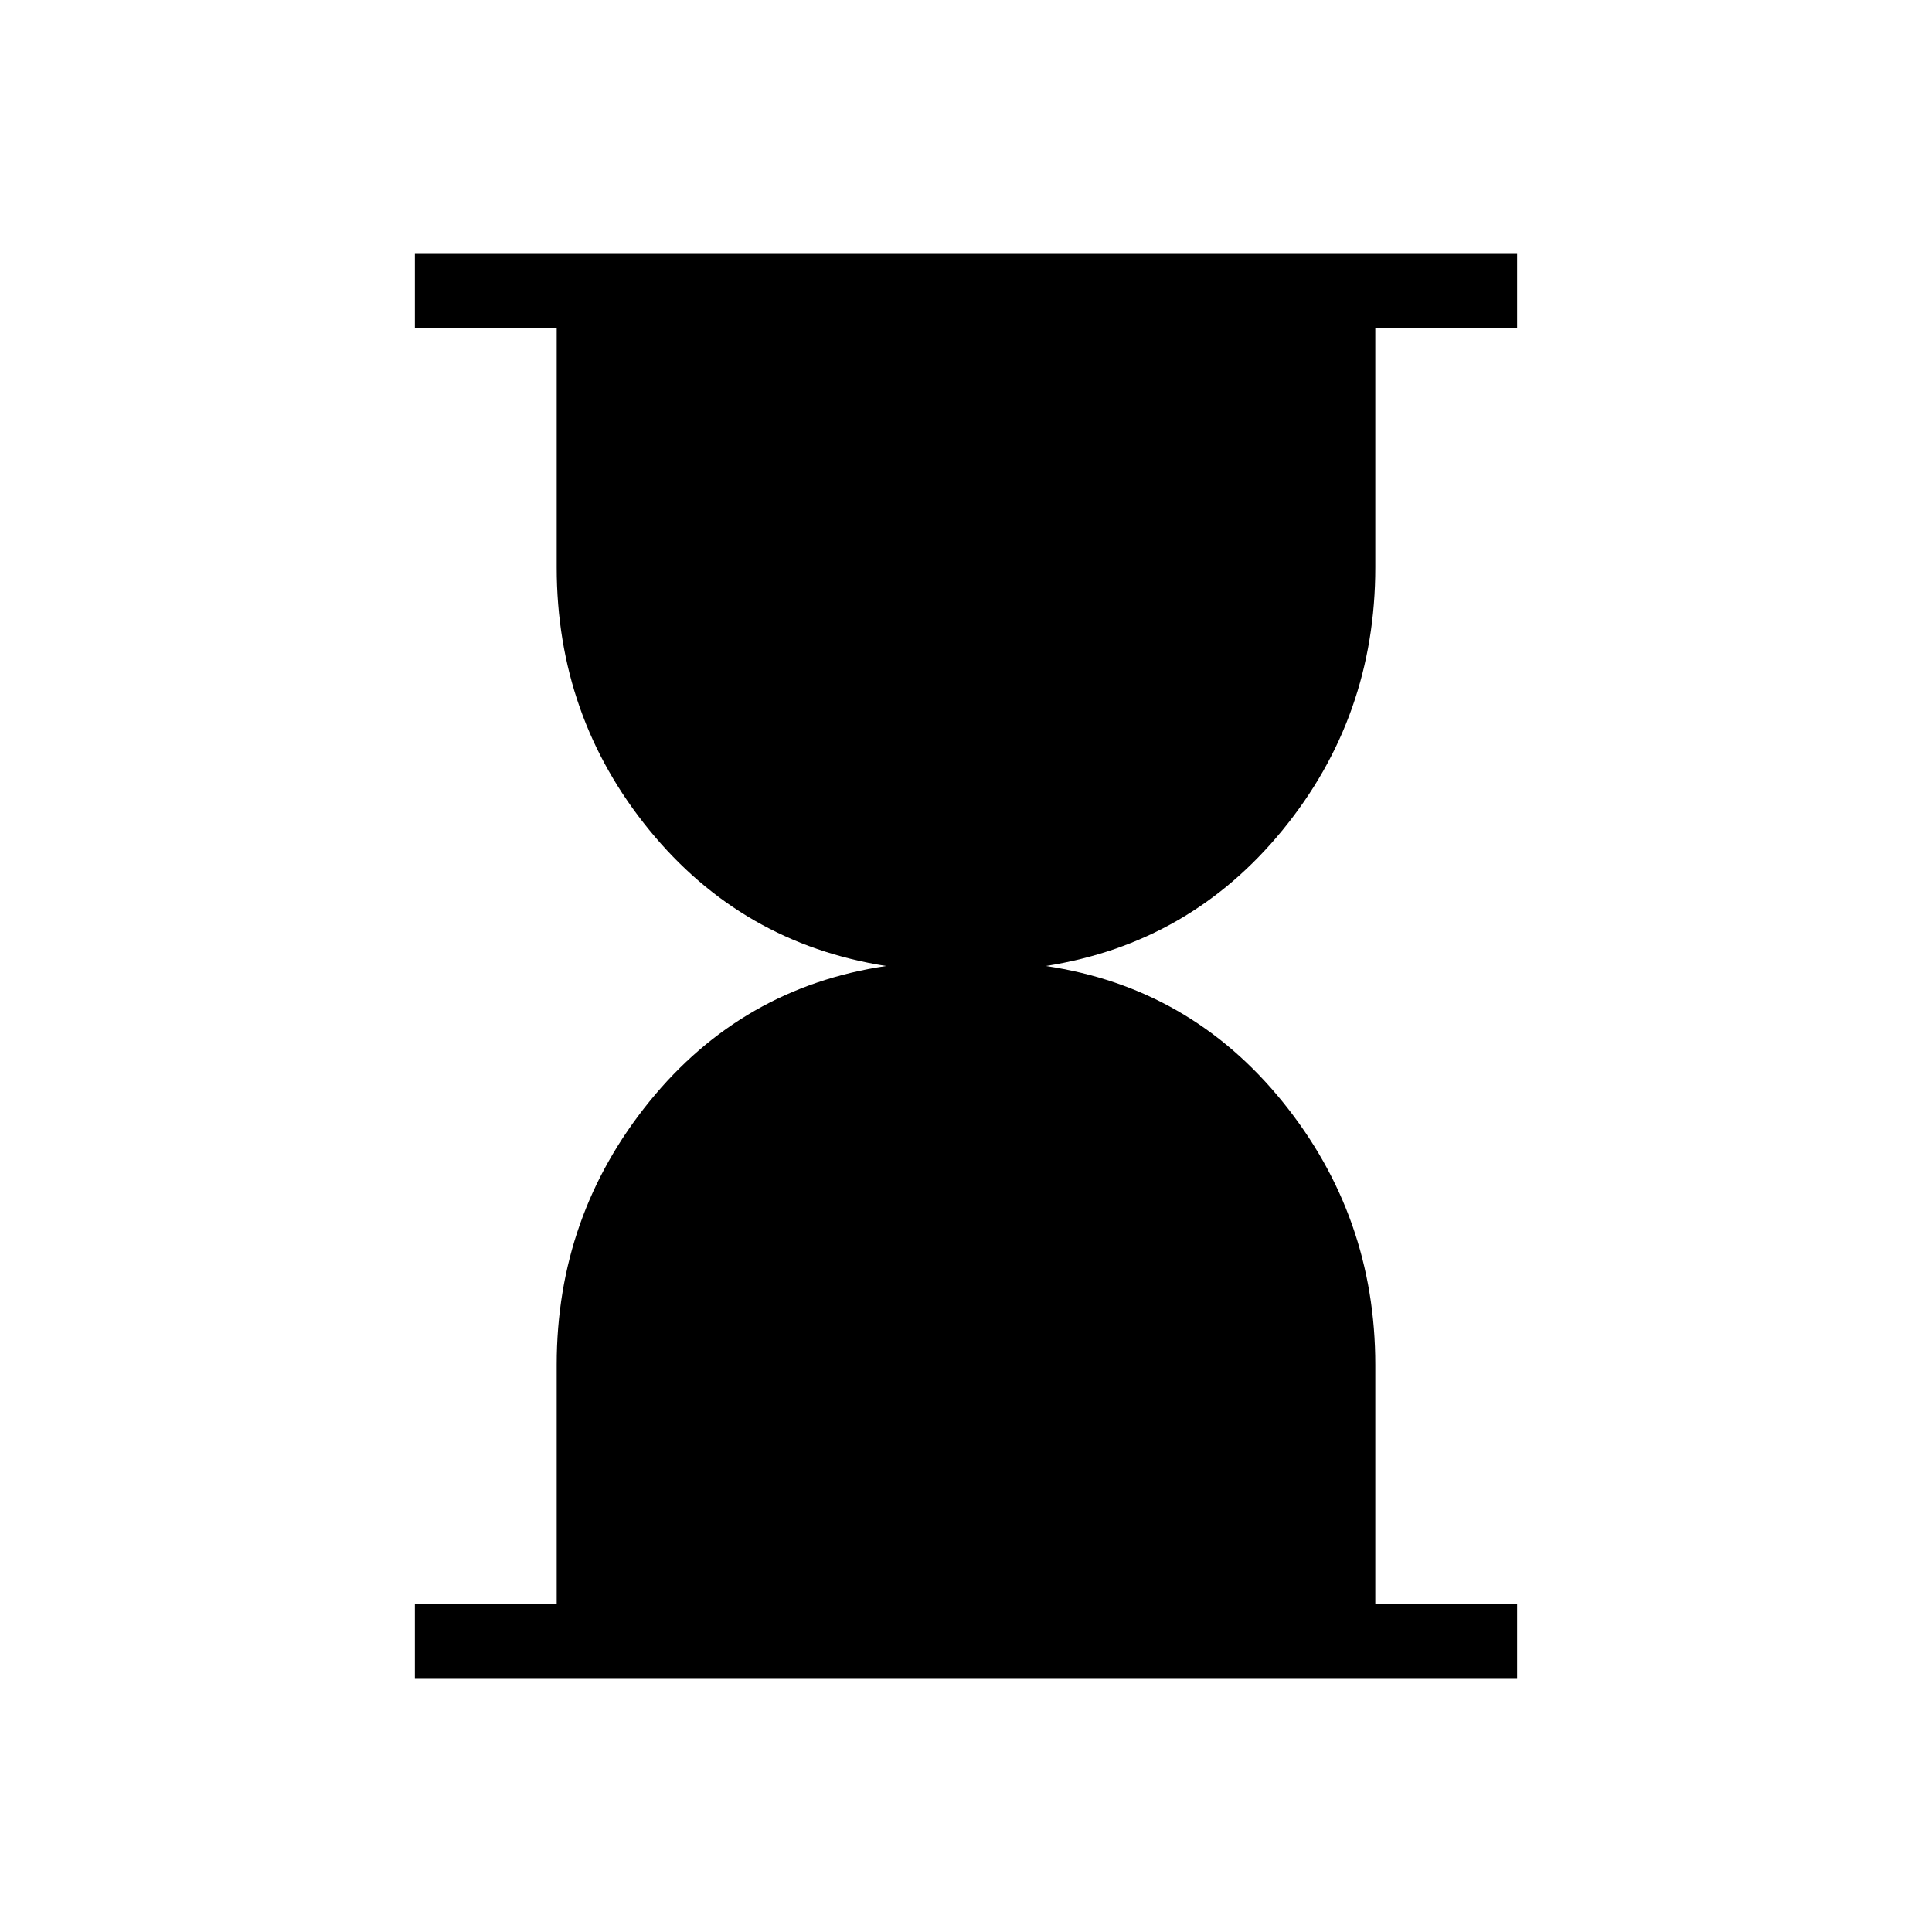 <svg xmlns="http://www.w3.org/2000/svg" height="24" viewBox="0 -960 960 960" width="24"><path d="M206.15-126.15v-36.93h70.47v-118.76q0-73.97 46.03-130.76 46.04-56.78 117.66-67.4-71.73-11.27-117.71-67.6-45.98-56.34-45.98-130.55v-118.77h-70.47v-36.93h547.7v36.93h-70.47v118.77q0 74.21-46.03 130.55-46.04 56.33-117.66 67.6 71.62 10.62 117.66 67.5 46.03 56.88 46.03 130.78v118.64h70.47v36.93h-547.7Z"/></svg>